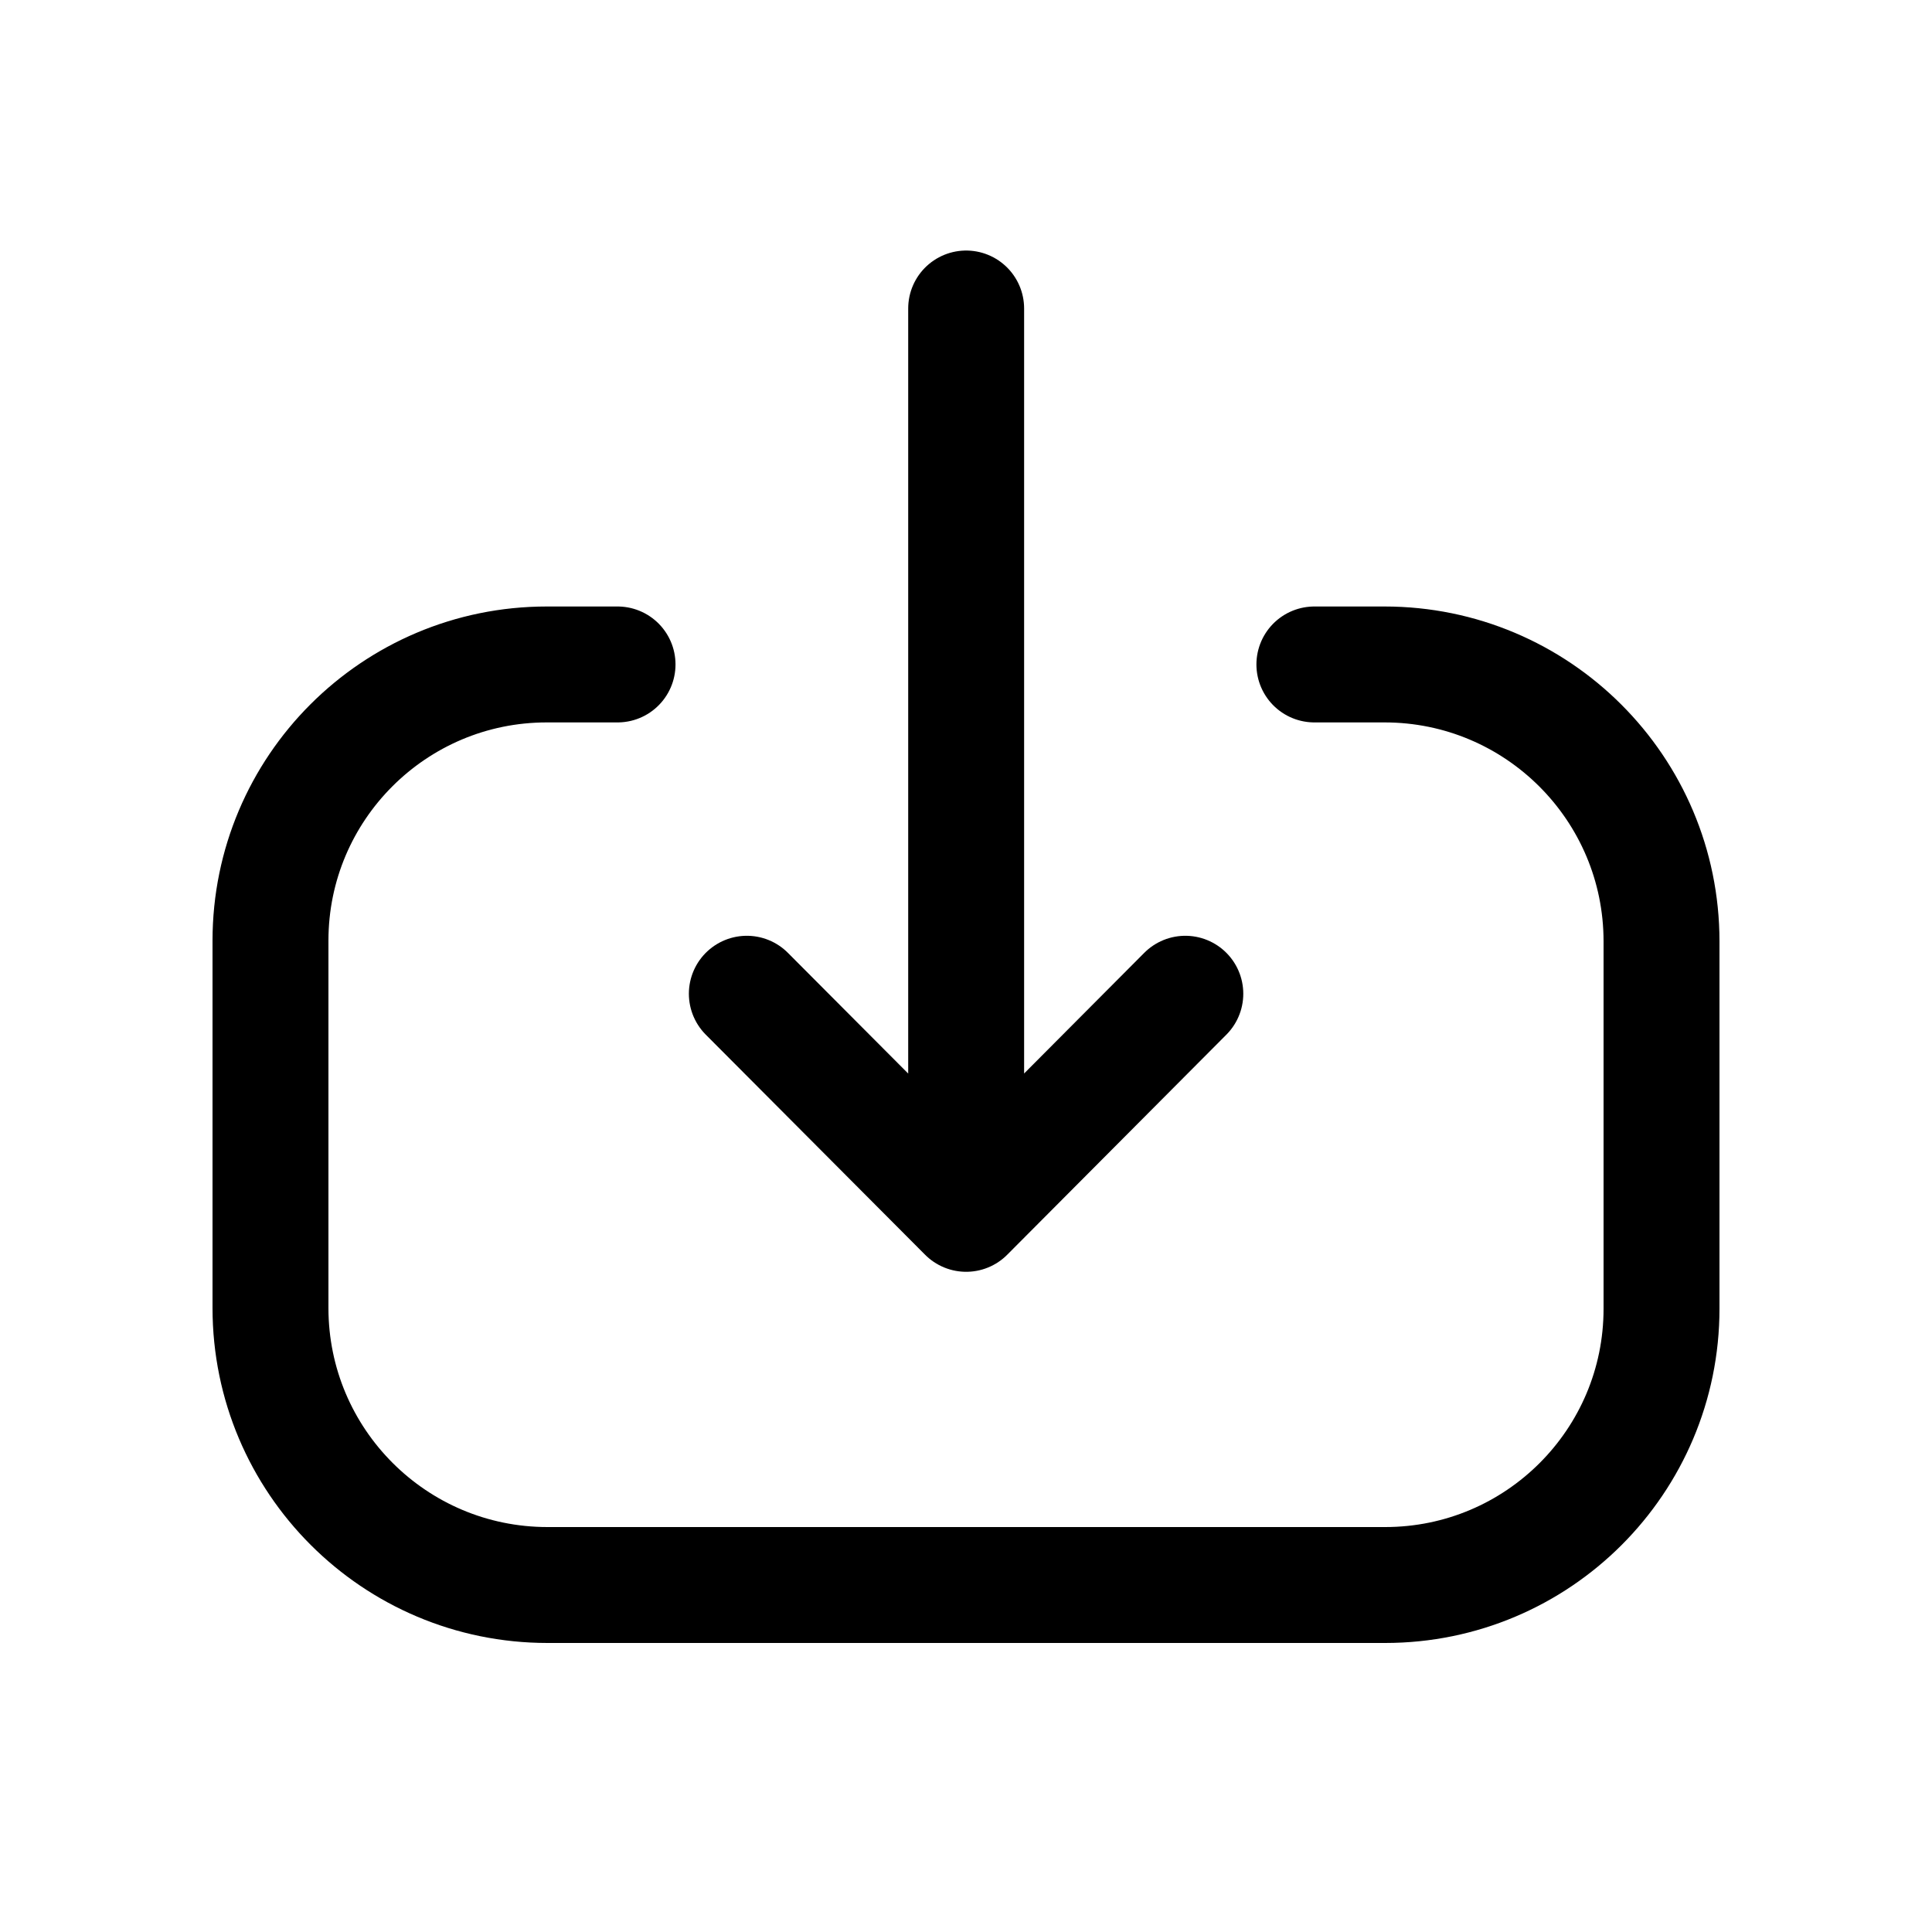 <svg width="24px"  height="24px"  viewBox="0 0 24 25" fill="none" xmlns="http://www.w3.org/2000/svg">
<path d="M16.508 8.598H17.416C19.395 8.598 21 10.203 21 12.182V16.935C21 18.909 19.399 20.51 17.424 20.51H6.585C4.605 20.51 3 18.905 3 16.925V12.172C3 10.198 4.601 8.598 6.575 8.598H7.491" stroke="#000000"  stroke-width="1.5"  stroke-linecap="round" stroke-linejoin="round"/>
<path d="M12.002 15.707V3.992M12.002 15.707L14.838 12.859M12.002 15.707L9.164 12.859" stroke="#000000"  stroke-width="1.5"  stroke-linecap="round" stroke-linejoin="round"/>
</svg>
